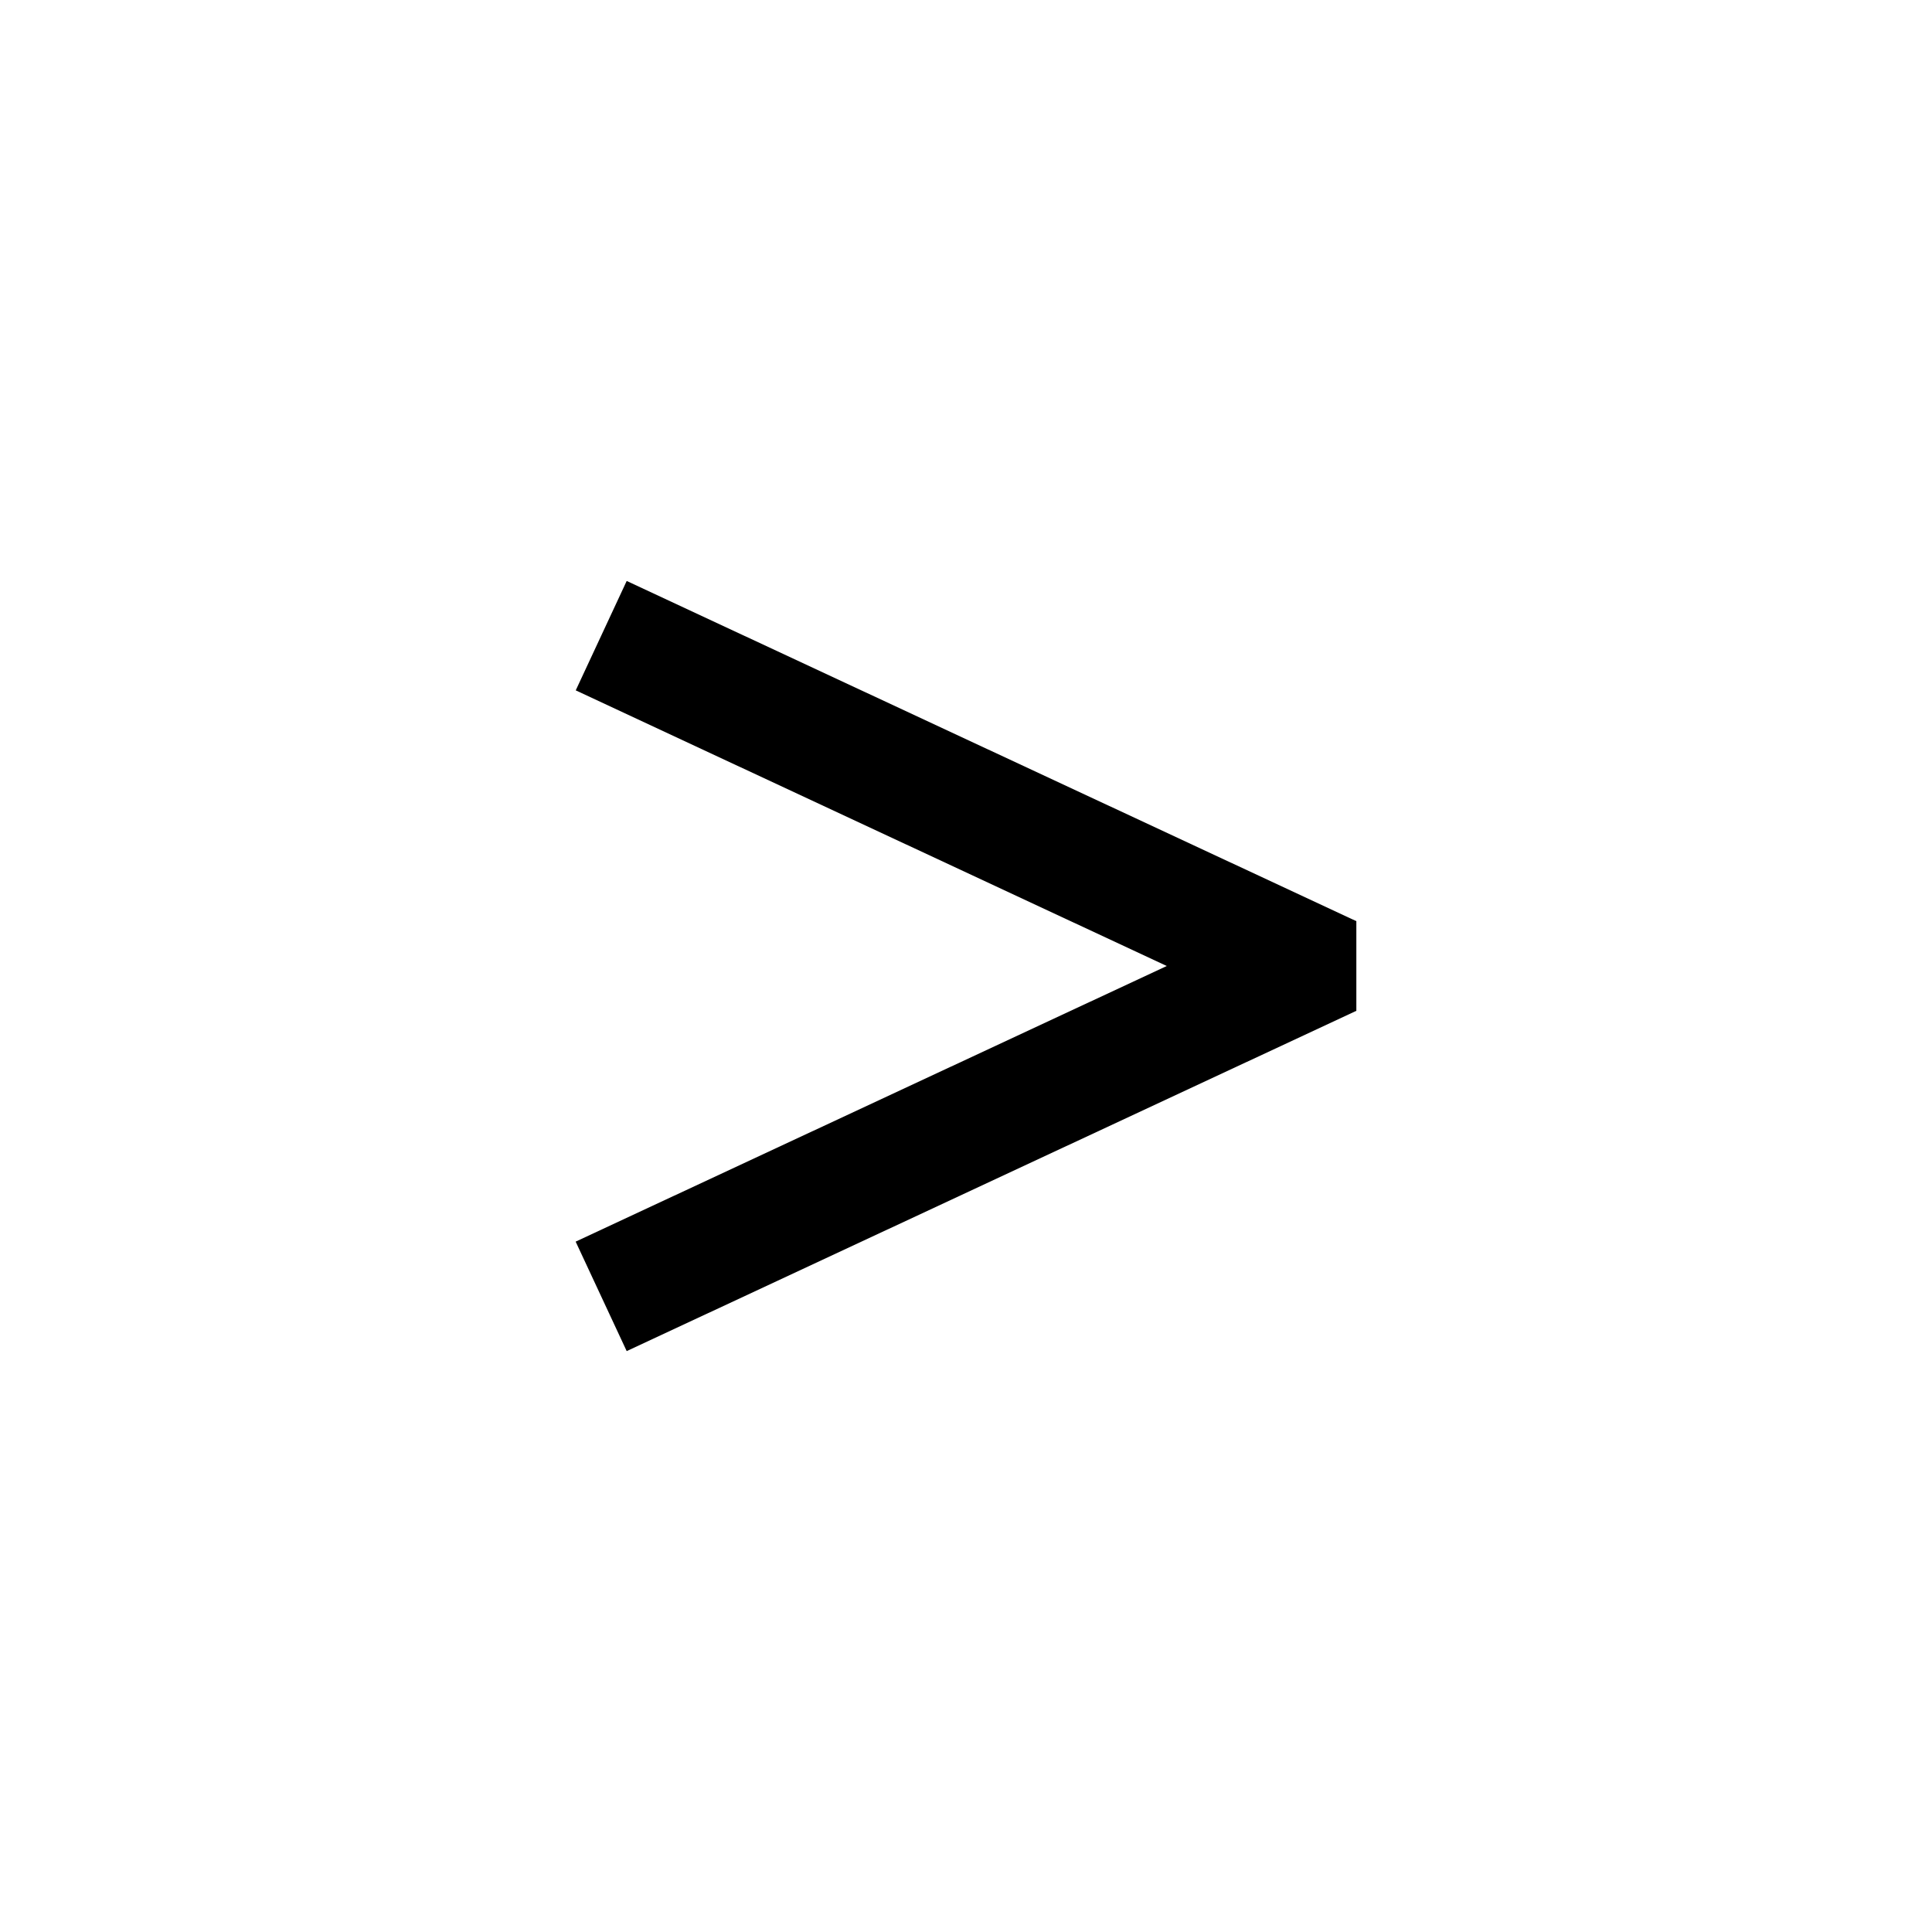<svg width="24" height="24" viewBox="0 0 24 24" fill="none" xmlns="http://www.w3.org/2000/svg">
<path fill-rule="evenodd" clip-rule="evenodd" d="M7.785 7.217L16.849 11.443L16.849 12.558L16.842 12.56L7.785 16.784L7.151 15.424L14.494 12L7.152 8.576L7.785 7.217Z" fill="black"/>
</svg>
